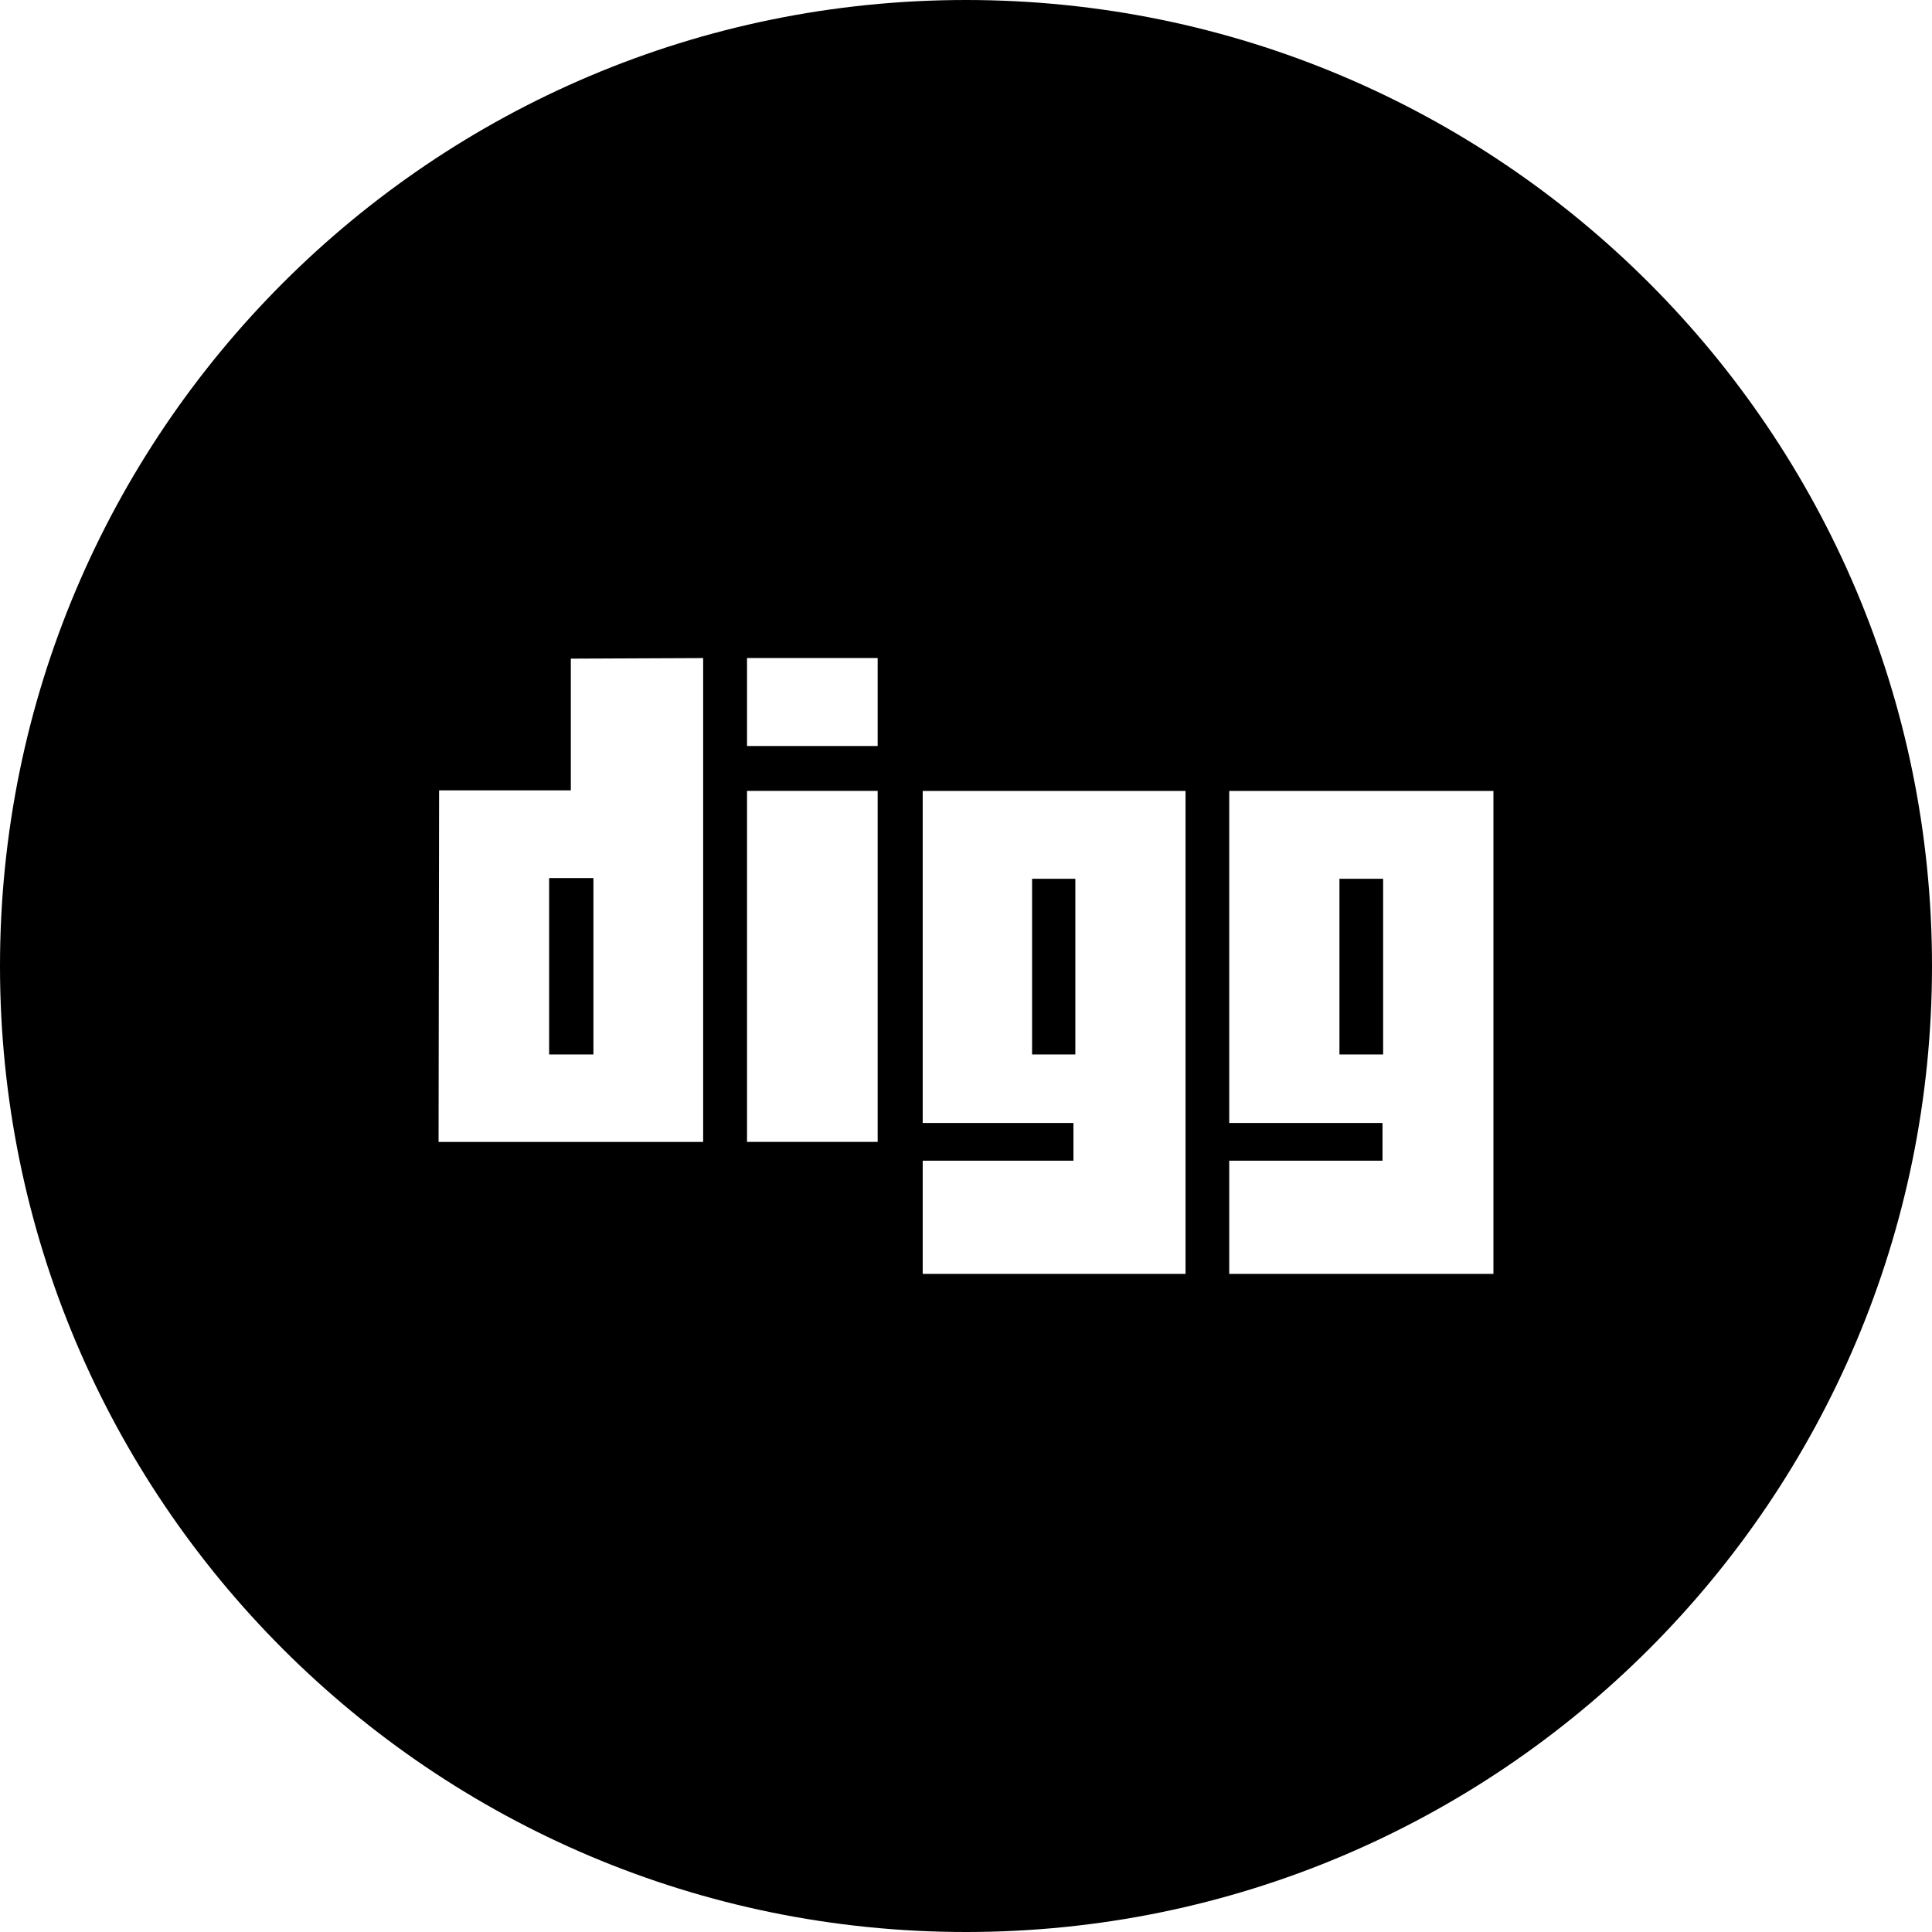 <?xml version="1.0" encoding="iso-8859-1"?>
<!-- Generator: Adobe Illustrator 16.0.4, SVG Export Plug-In . SVG Version: 6.00 Build 0)  -->
<!DOCTYPE svg PUBLIC "-//W3C//DTD SVG 1.1//EN" "http://www.w3.org/Graphics/SVG/1.1/DTD/svg11.dtd">
<svg version="1.1" id="Layer_1" xmlns="http://www.w3.org/2000/svg" xmlns:xlink="http://www.w3.org/1999/xlink" x="0px" y="0px"
	 width="44px" height="44px" viewBox="0 0 44 44" style="enable-background:new 0 0 44 44;" xml:space="preserve">
<g id="_x31_256-blogger_x40_2x.png">
	<g>
		<path d="M12.506,24.015h1.009v-4.018h-1.009V24.015z M22,0C9.85,0,0,9.85,0,22s9.85,22,22,22s22-9.85,22-22S34.15,0,22,0z
			 M16.014,26.007H9.988L10,18h3v-3l3.014-0.013V26.007z M19.988,26.006h-2.975v-7.994h2.975V26.006z M19.988,16.99h-2.975v-2.004
			h2.975V16.99z M27,29.012h-5.986v-2.578h3.433v-0.859h-3.433v-7.562H27V29.012z M34.012,29.012h-6.017v-2.578h3.491v-0.859h-3.491
			v-7.562h6.017V29.012z M31.5,20.014h-0.995v4H31.5V20.014z M24.49,20.014h-0.985v4h0.985V20.014z"/>
	</g>
</g>
<g>
</g>
<g>
</g>
<g>
</g>
<g>
</g>
<g>
</g>
<g>
</g>
<g>
</g>
<g>
</g>
<g>
</g>
<g>
</g>
<g>
</g>
<g>
</g>
<g>
</g>
<g>
</g>
<g>
</g>
</svg>
